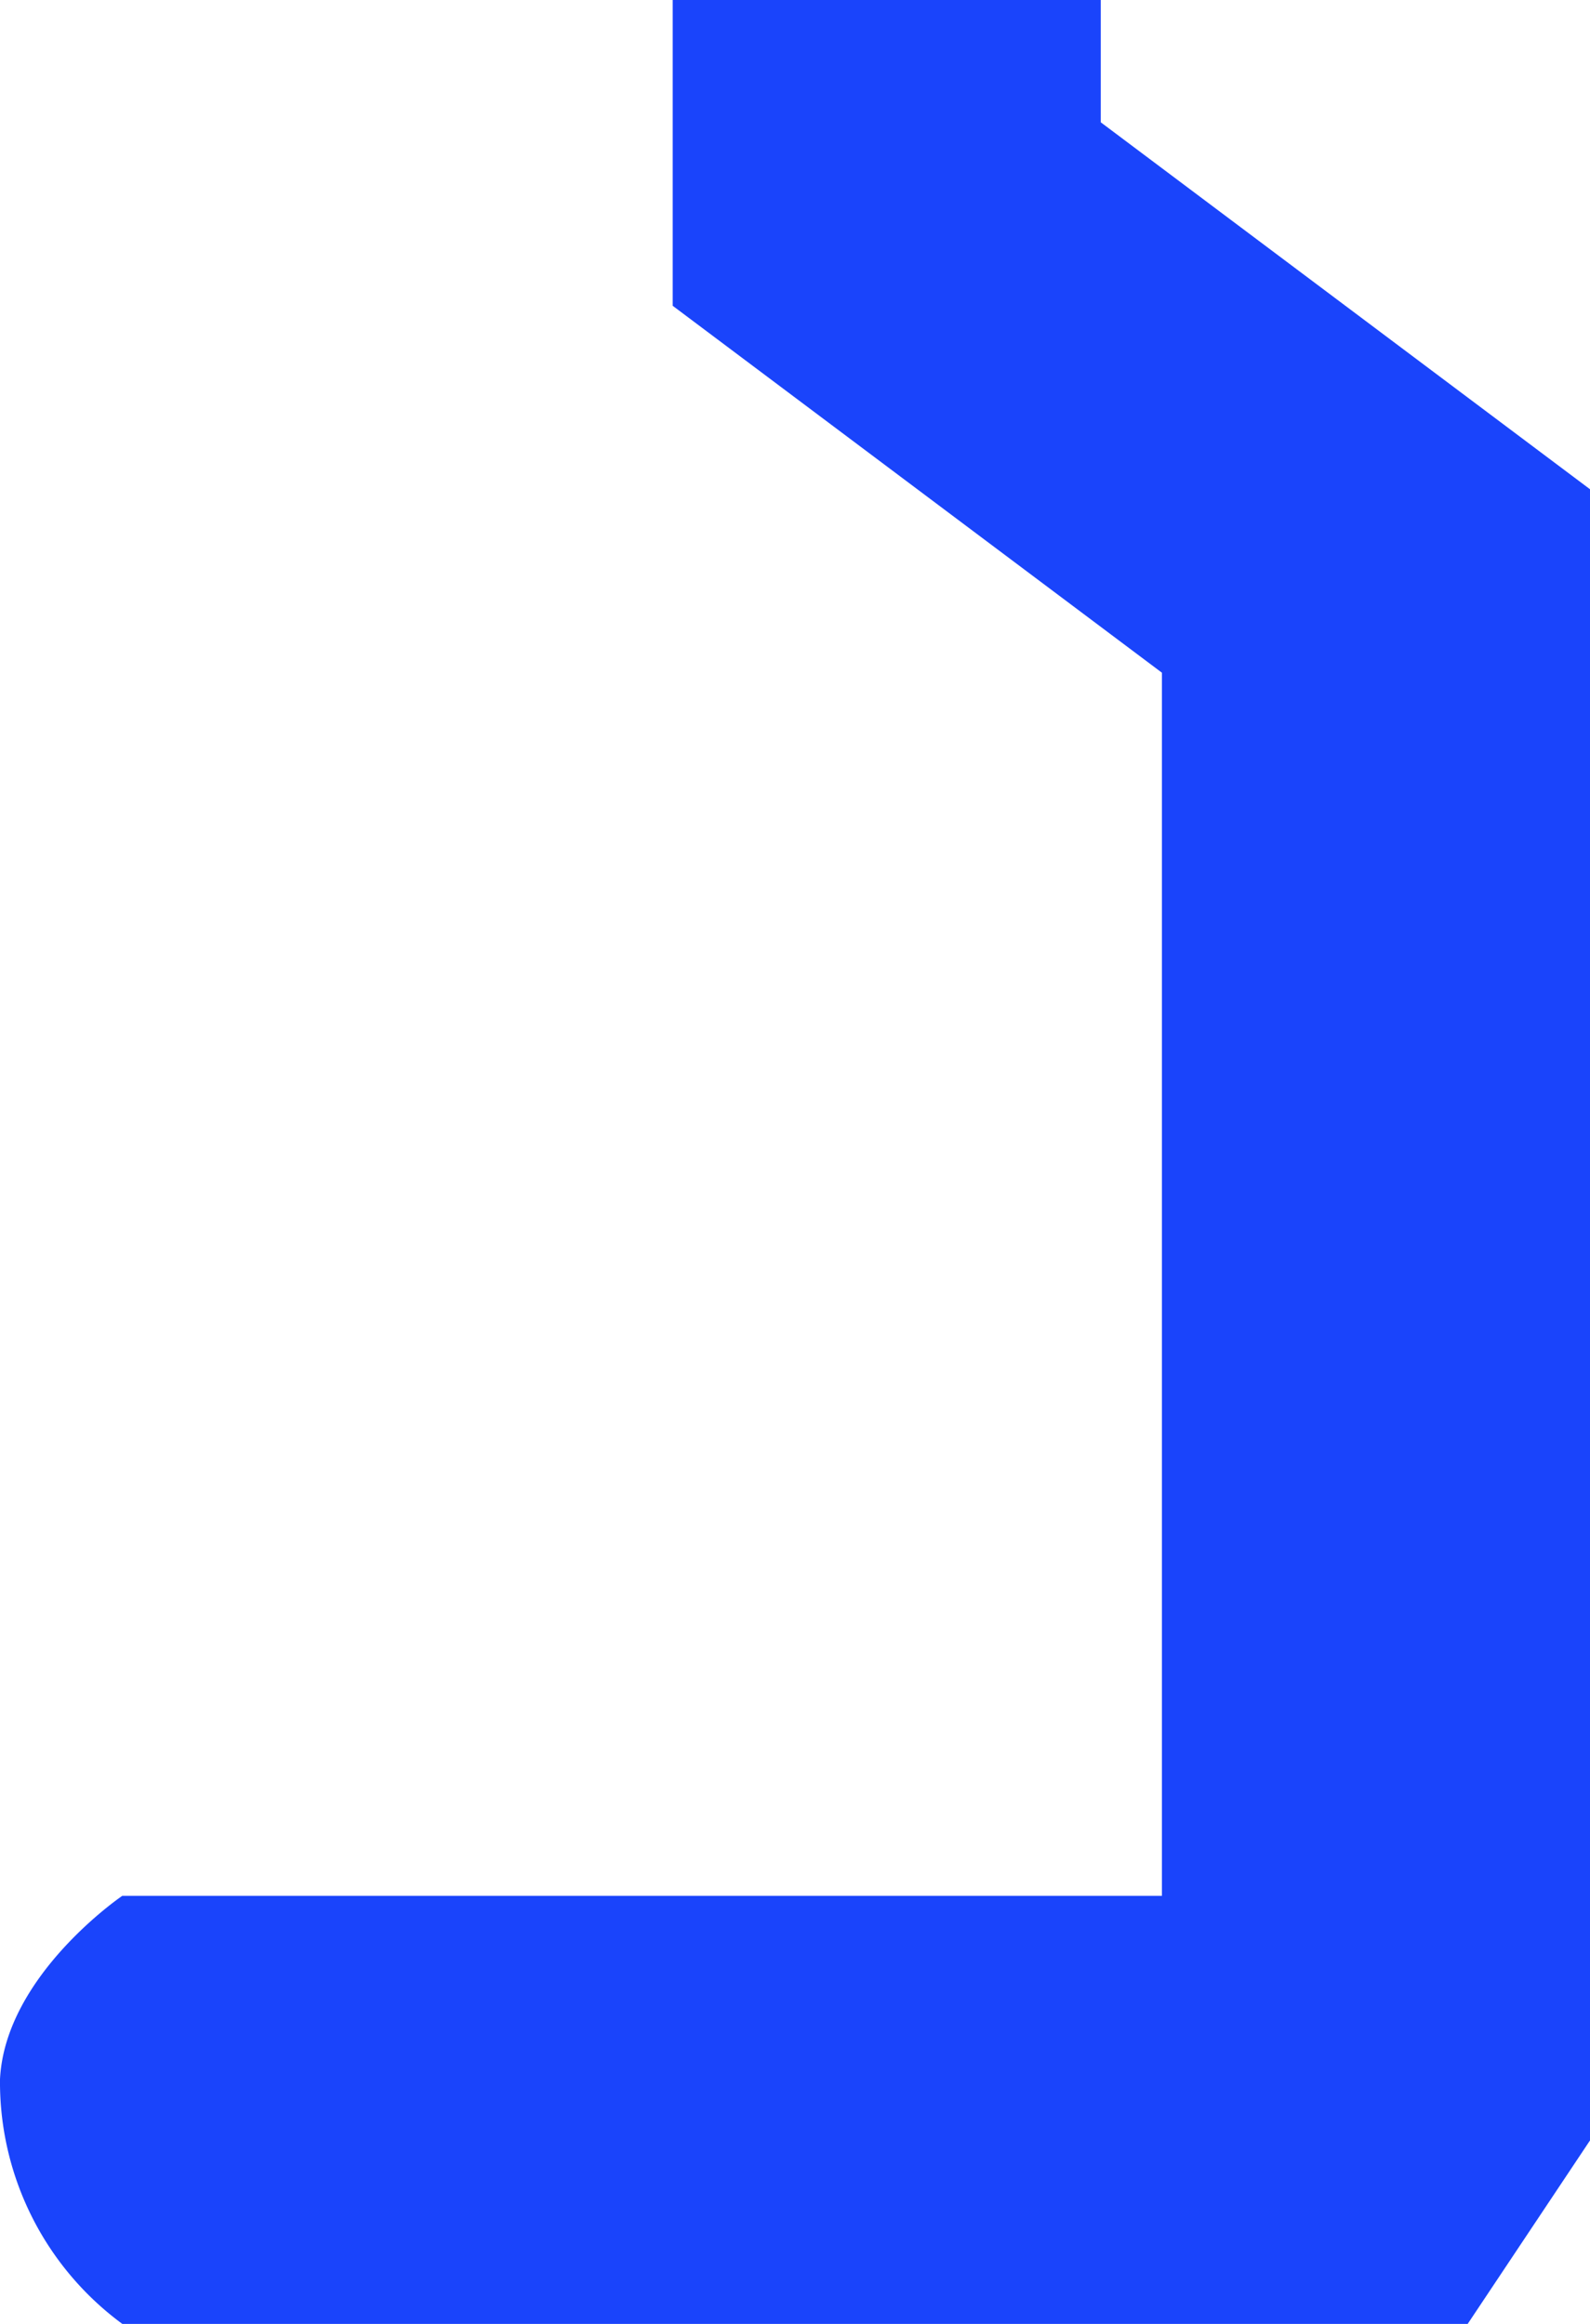 <svg xmlns="http://www.w3.org/2000/svg" viewBox="0 0 26 38">
  <path id="title-bottom-right-shape" fill="#1a44fb" class="cls-1" d="M774,393h22l2-3V363l-8-6v-2h-7v5l8,6v20H774s-1.916,1.3-2,3A4.908,4.908,0,0,0,774,393Z" transform="translate(-772 -355)"/>
</svg>

